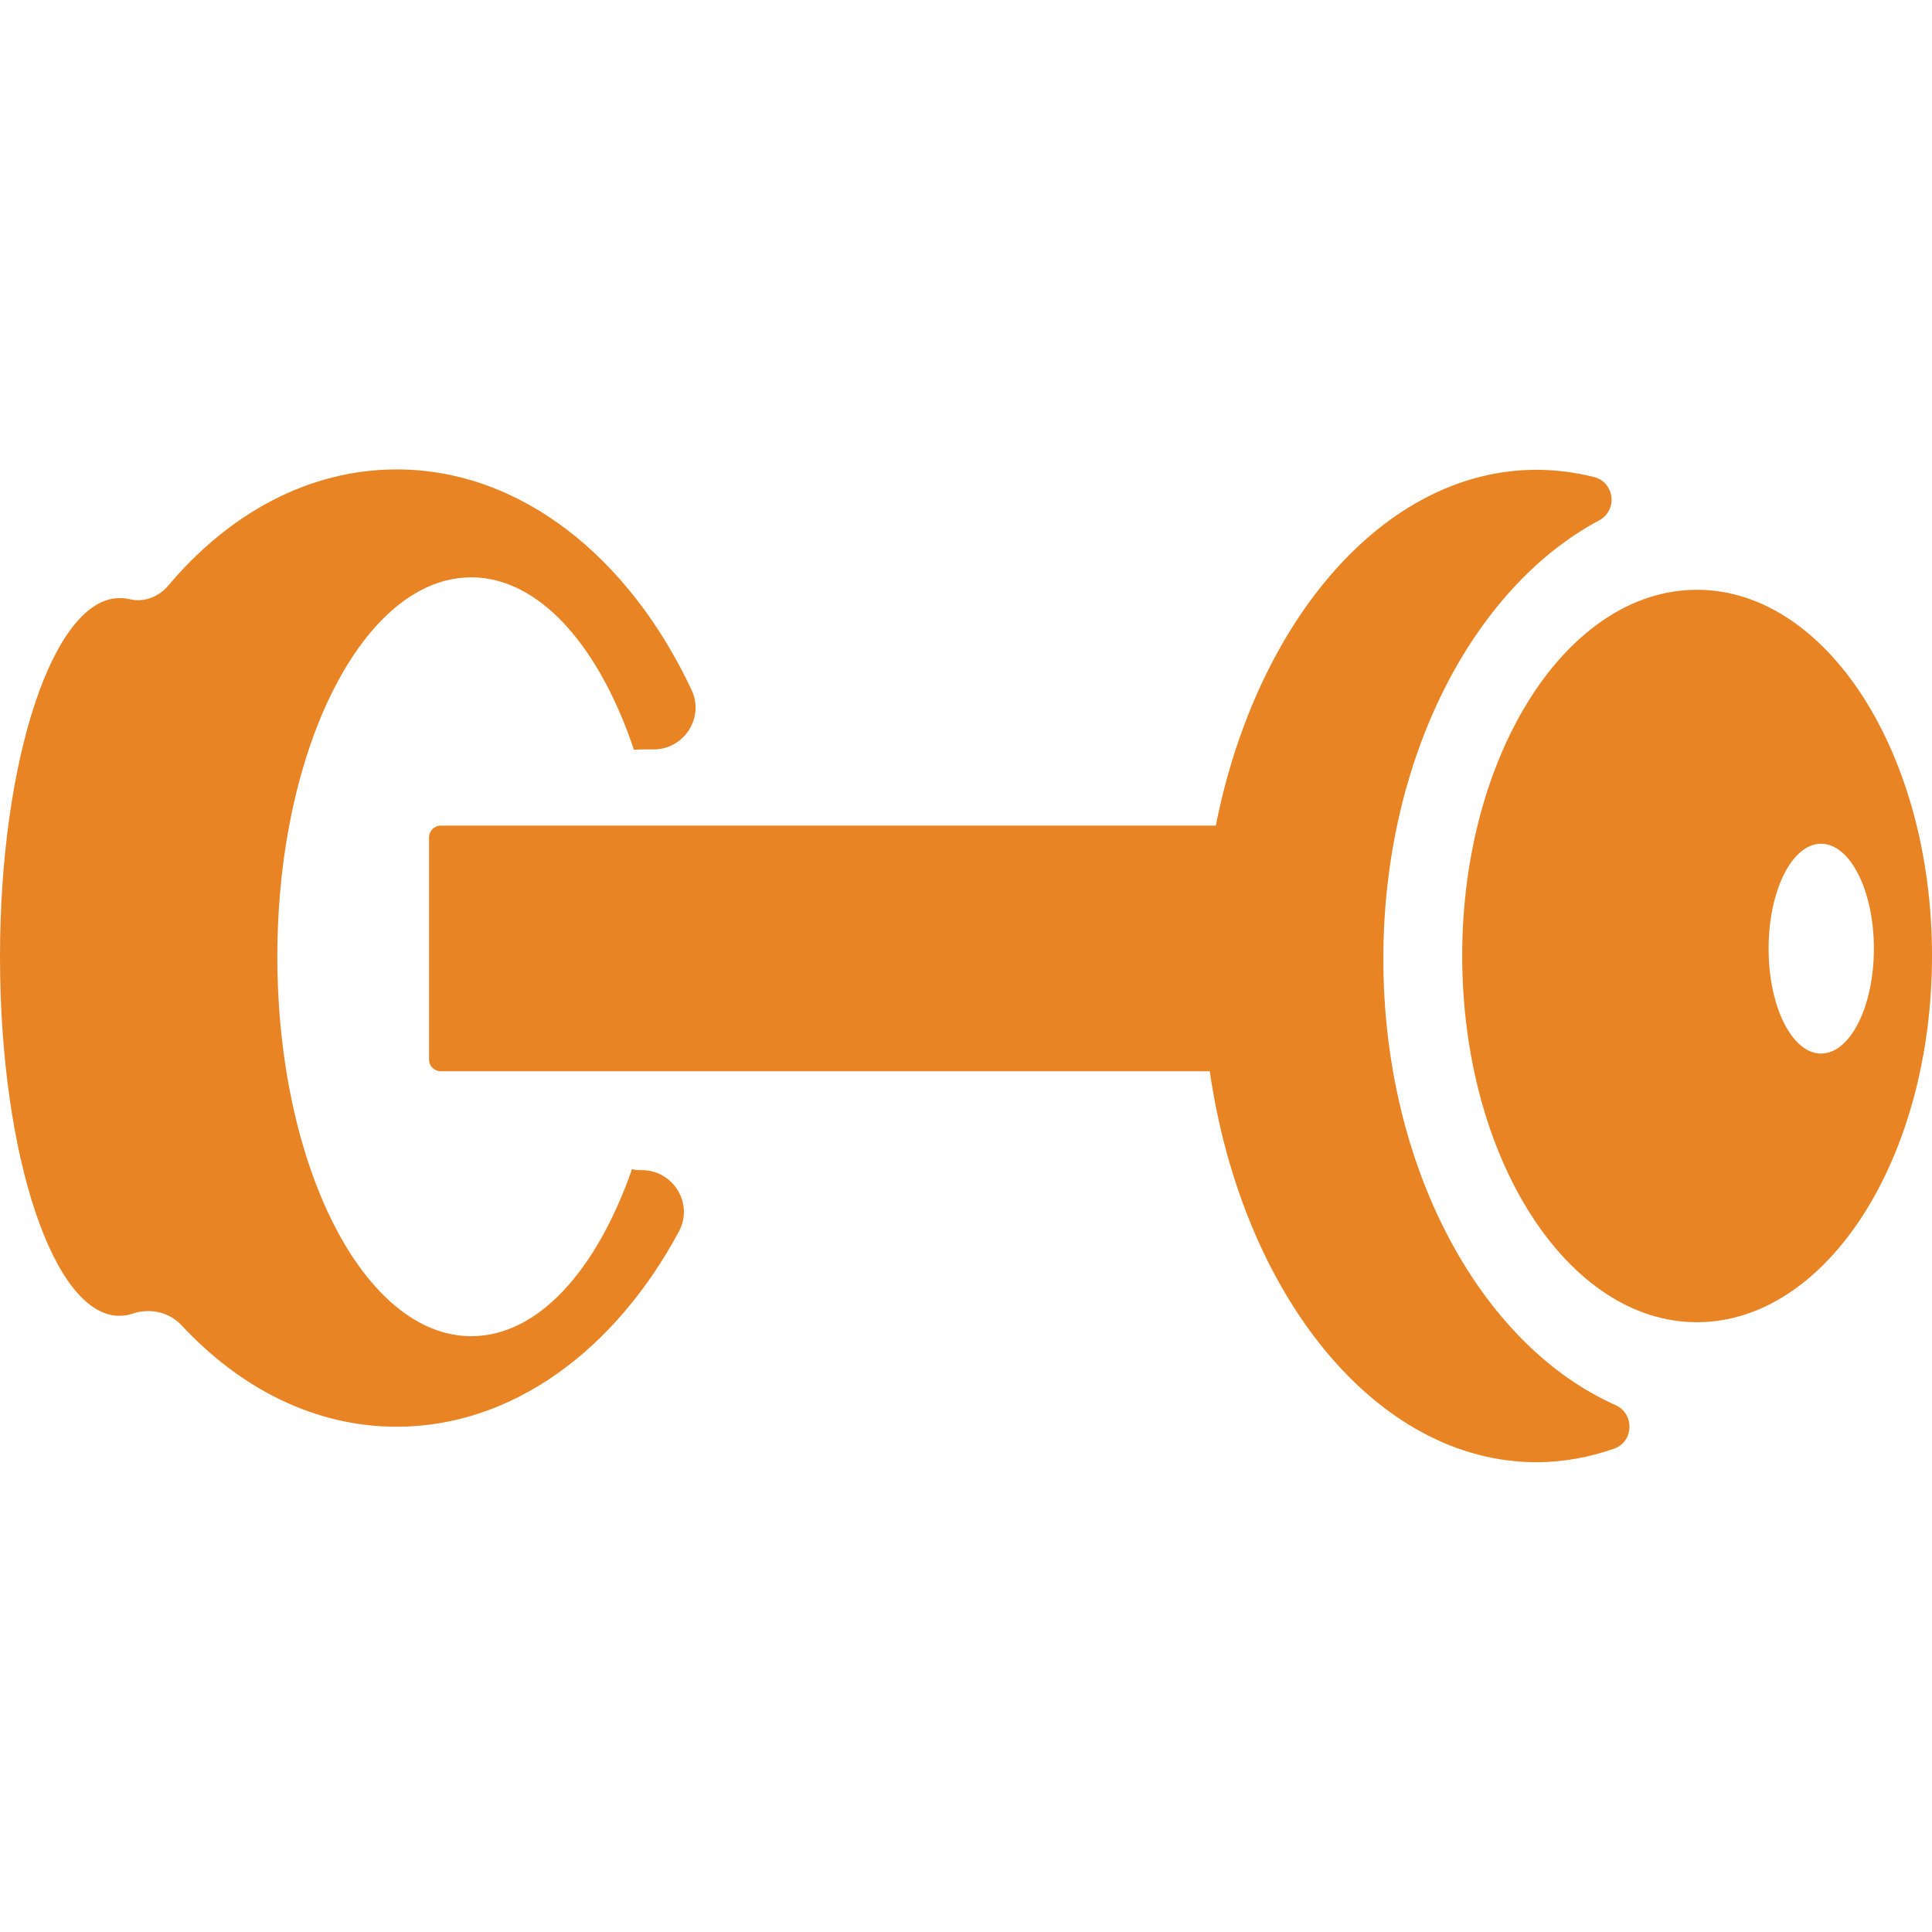 <?xml version="1.0" encoding="utf-8"?>
<!-- Generator: Adobe Illustrator 19.0.0, SVG Export Plug-In . SVG Version: 6.00 Build 0)  -->
<svg version="1.1" id="Layer_1" xmlns="http://www.w3.org/2000/svg" xmlns:xlink="http://www.w3.org/1999/xlink" x="0px" y="0px"
	 viewBox="0 0 512 512" enable-background="new 0 0 512 512" xml:space="preserve">
<g id="XMLID_5_">
	<path id="XMLID_16_" fill="#E98424" d="M427.8,383.9c-6.6,2.3-13.5,3.6-20.6,3.6c-42.5,0-78-44.4-86.6-103.6H116.8
		c-1.7,0-3.1-1.4-3.1-3.1v-58.9c0-1.7,1.4-3.1,3.1-3.1h205.4c10.8-54.5,44.8-94.3,85-94.3c5.2,0,10.3,0.7,15.2,1.9
		c5.5,1.4,6.4,8.8,1.4,11.5c-33.4,17.8-57.2,63.1-57.2,116.2c0,55.4,25.8,102.4,61.6,118.3C433.2,374.7,433,382,427.8,383.9z"/>
	<path id="XMLID_15_" fill="#E98424" d="M170.1,310.1L170.1,310.1c8.4,0,13.8,9,9.8,16.3c-16.9,31.4-44.1,51.7-74.8,51.7
		c-21.5,0-41.3-10-57-26.9c-3.3-3.5-8.3-4.6-12.9-3.1c-1.1,0.4-2.3,0.6-3.5,0.6C14.2,348.8,0,306.2,0,253.6
		c0-52.5,14.2-95.1,31.7-95.1c0.9,0,1.8,0.1,2.7,0.3c3.7,0.9,7.6-0.6,10.1-3.5c16.2-19.3,37.4-30.9,60.6-30.9
		c32.9,0,61.7,23.3,78.2,58.5c3.4,7.3-2,15.7-10.1,15.7h-3.1c-0.7,0-1.4,0.1-2.1,0.1c-9.2-27.5-25.1-45.7-43.1-45.7
		c-28.4,0-51.4,45-51.4,100.5c0,55.6,23,100.6,51.4,100.6c17.8,0,33.3-17.6,42.6-44.3C168.3,310.1,169.3,310.1,170.1,310.1z"/>
	<path id="XMLID_19_" fill="#E98424" d="M449.7,156.3c-34.3,0-62.2,43.4-62.2,97c0,53.6,27.9,97.1,62.2,97.1
		c34.4,0,62.3-43.4,62.3-97.1C512,199.7,484.1,156.3,449.7,156.3z M482.6,279.2c-7.7,0-13.9-12.4-13.9-27.8s6.2-27.8,13.9-27.8
		c7.7,0,14,12.4,14,27.8S490.3,279.2,482.6,279.2z"/>
</g>
</svg>
